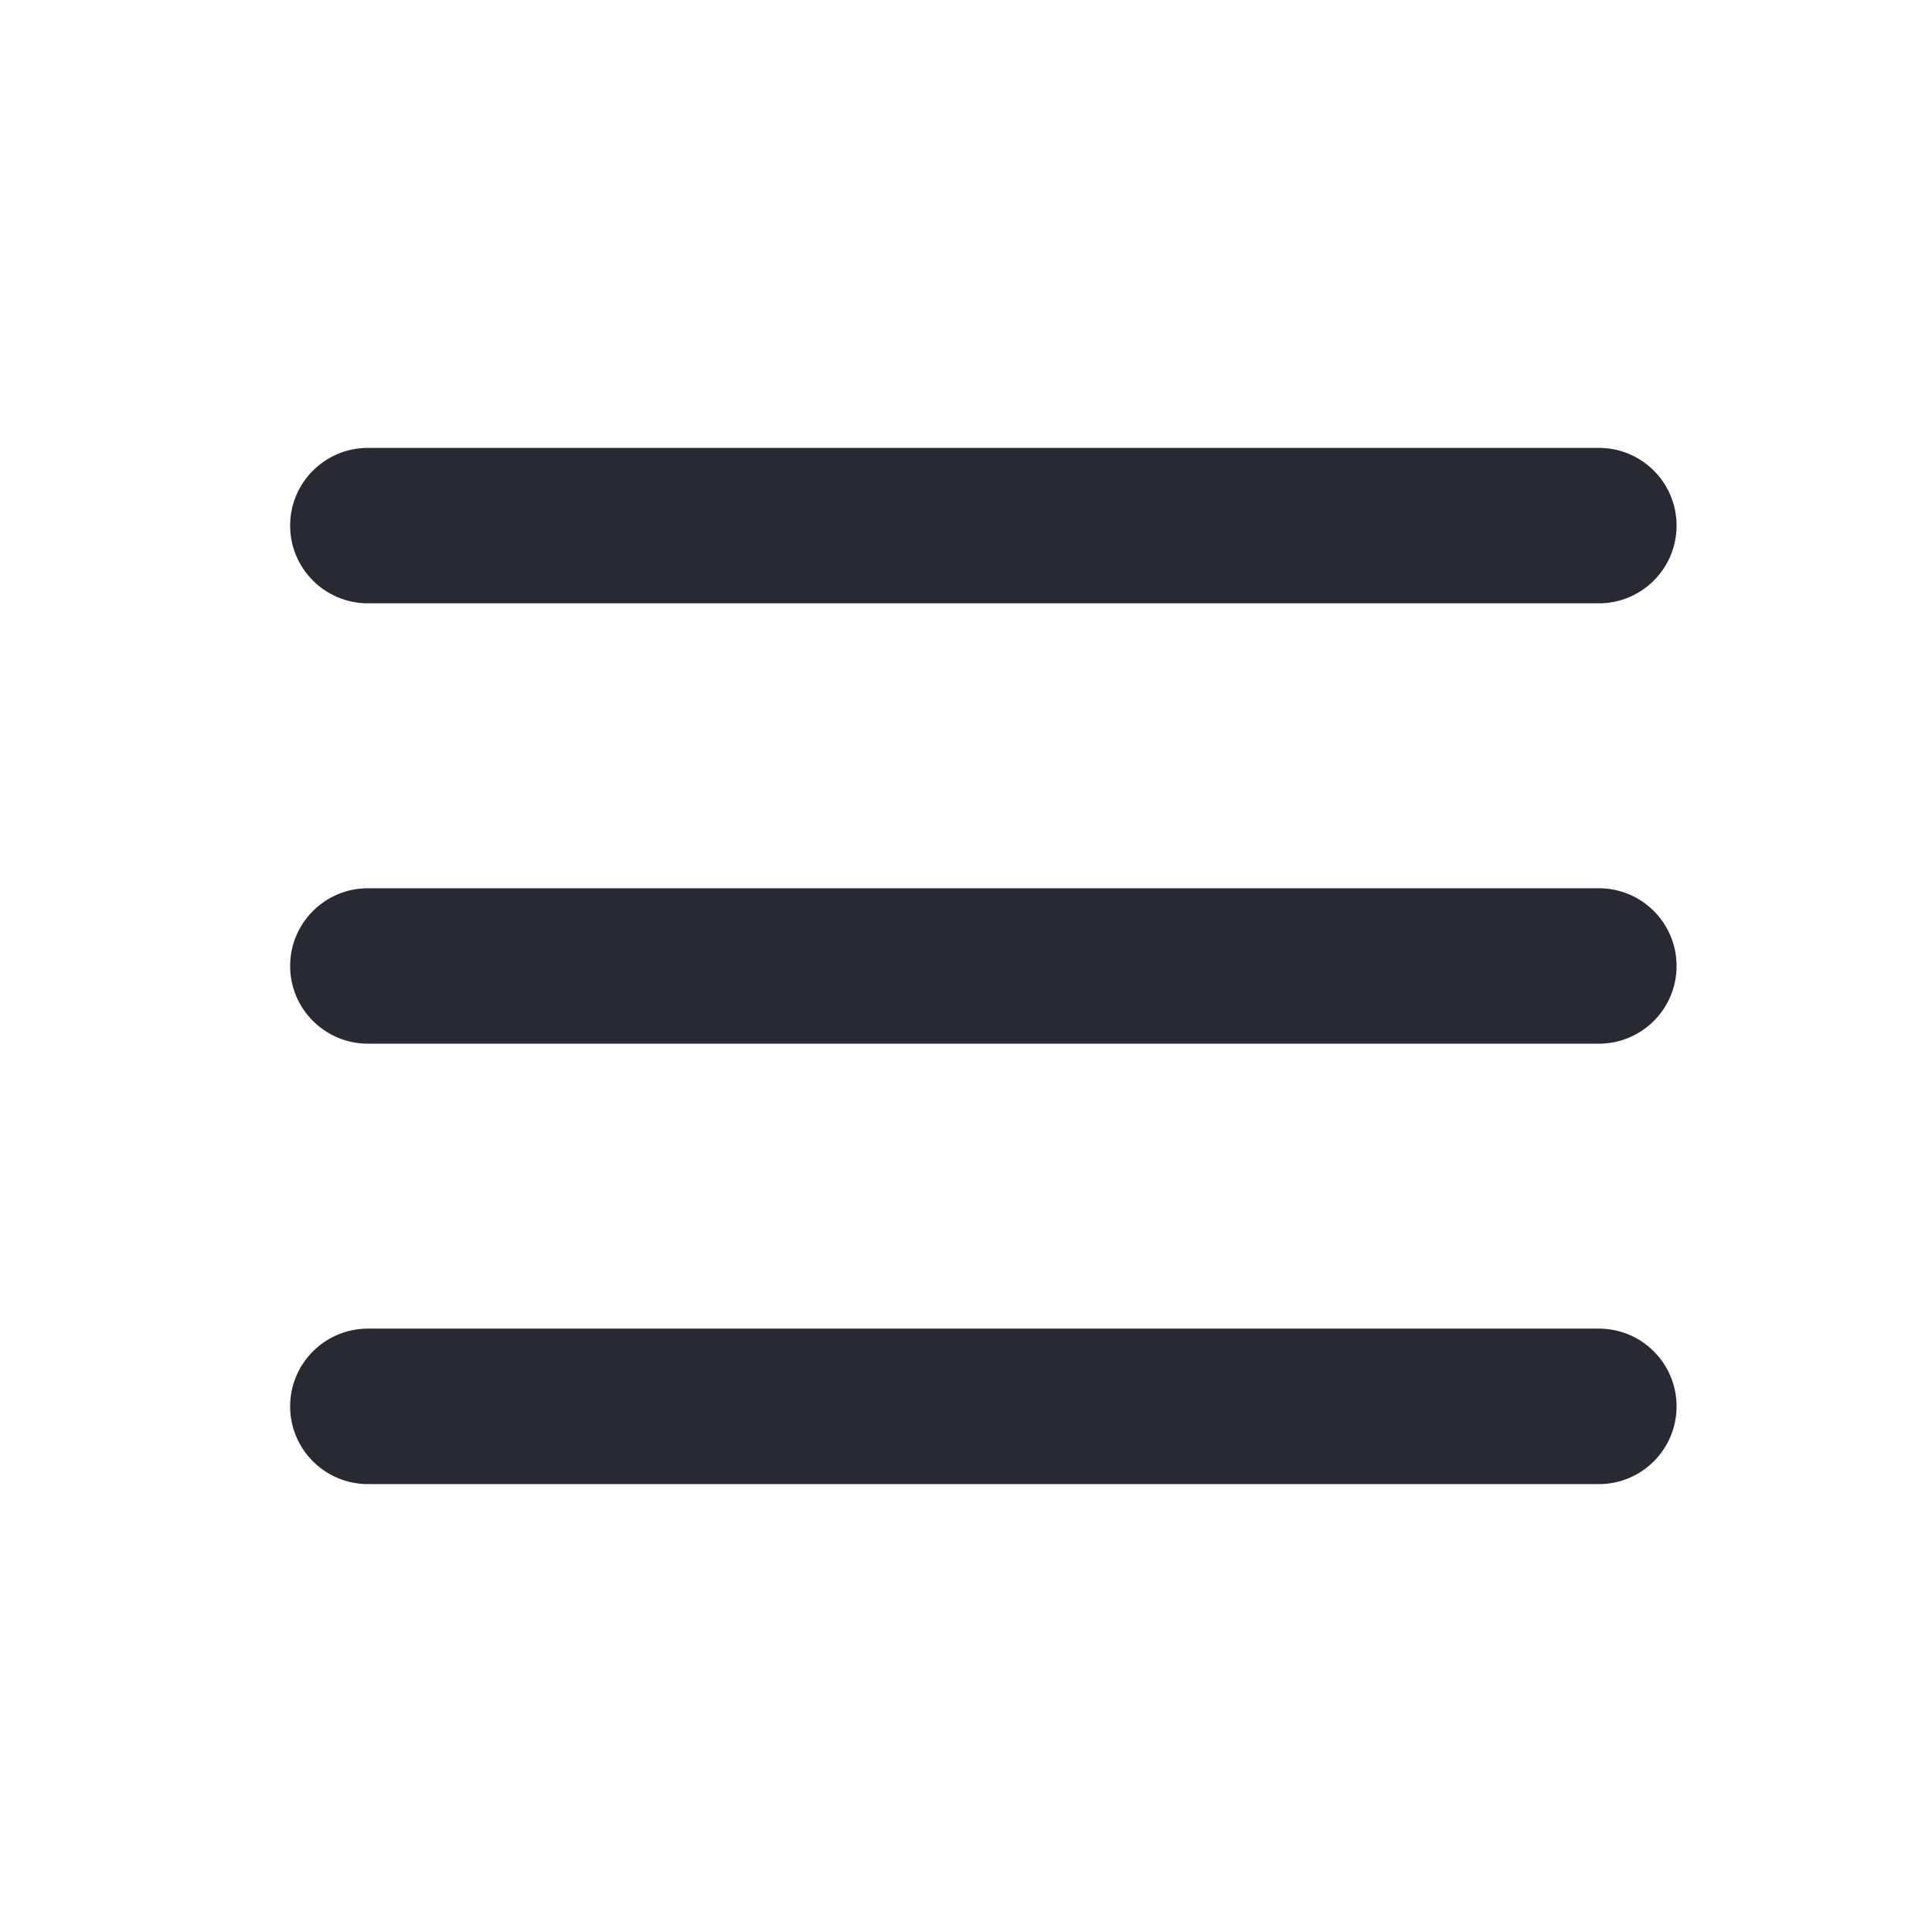 <svg width="29" height="29" viewBox="0 0 29 29" fill="none" xmlns="http://www.w3.org/2000/svg">
<path fill-rule="evenodd" clip-rule="evenodd" d="M4.355 7.889C4.355 7.245 4.878 6.723 5.522 6.723L24 6.723C24.644 6.723 25.166 7.245 25.166 7.889C25.166 8.534 24.644 9.056 24 9.056L5.522 9.056C4.878 9.056 4.355 8.534 4.355 7.889Z" fill="#292933"/>
<path fill-rule="evenodd" clip-rule="evenodd" d="M4.355 14.5C4.355 13.855 4.878 13.333 5.522 13.333L24 13.333C24.644 13.333 25.166 13.855 25.166 14.5C25.166 15.144 24.644 15.666 24 15.666L5.522 15.666C4.878 15.666 4.355 15.144 4.355 14.5Z" fill="#292933"/>
<path fill-rule="evenodd" clip-rule="evenodd" d="M4.355 21.11C4.355 20.466 4.878 19.943 5.522 19.943L24 19.943C24.644 19.943 25.166 20.466 25.166 21.11C25.166 21.754 24.644 22.277 24 22.277L5.522 22.277C4.878 22.277 4.355 21.754 4.355 21.11Z" fill="#292933"/>
</svg>
